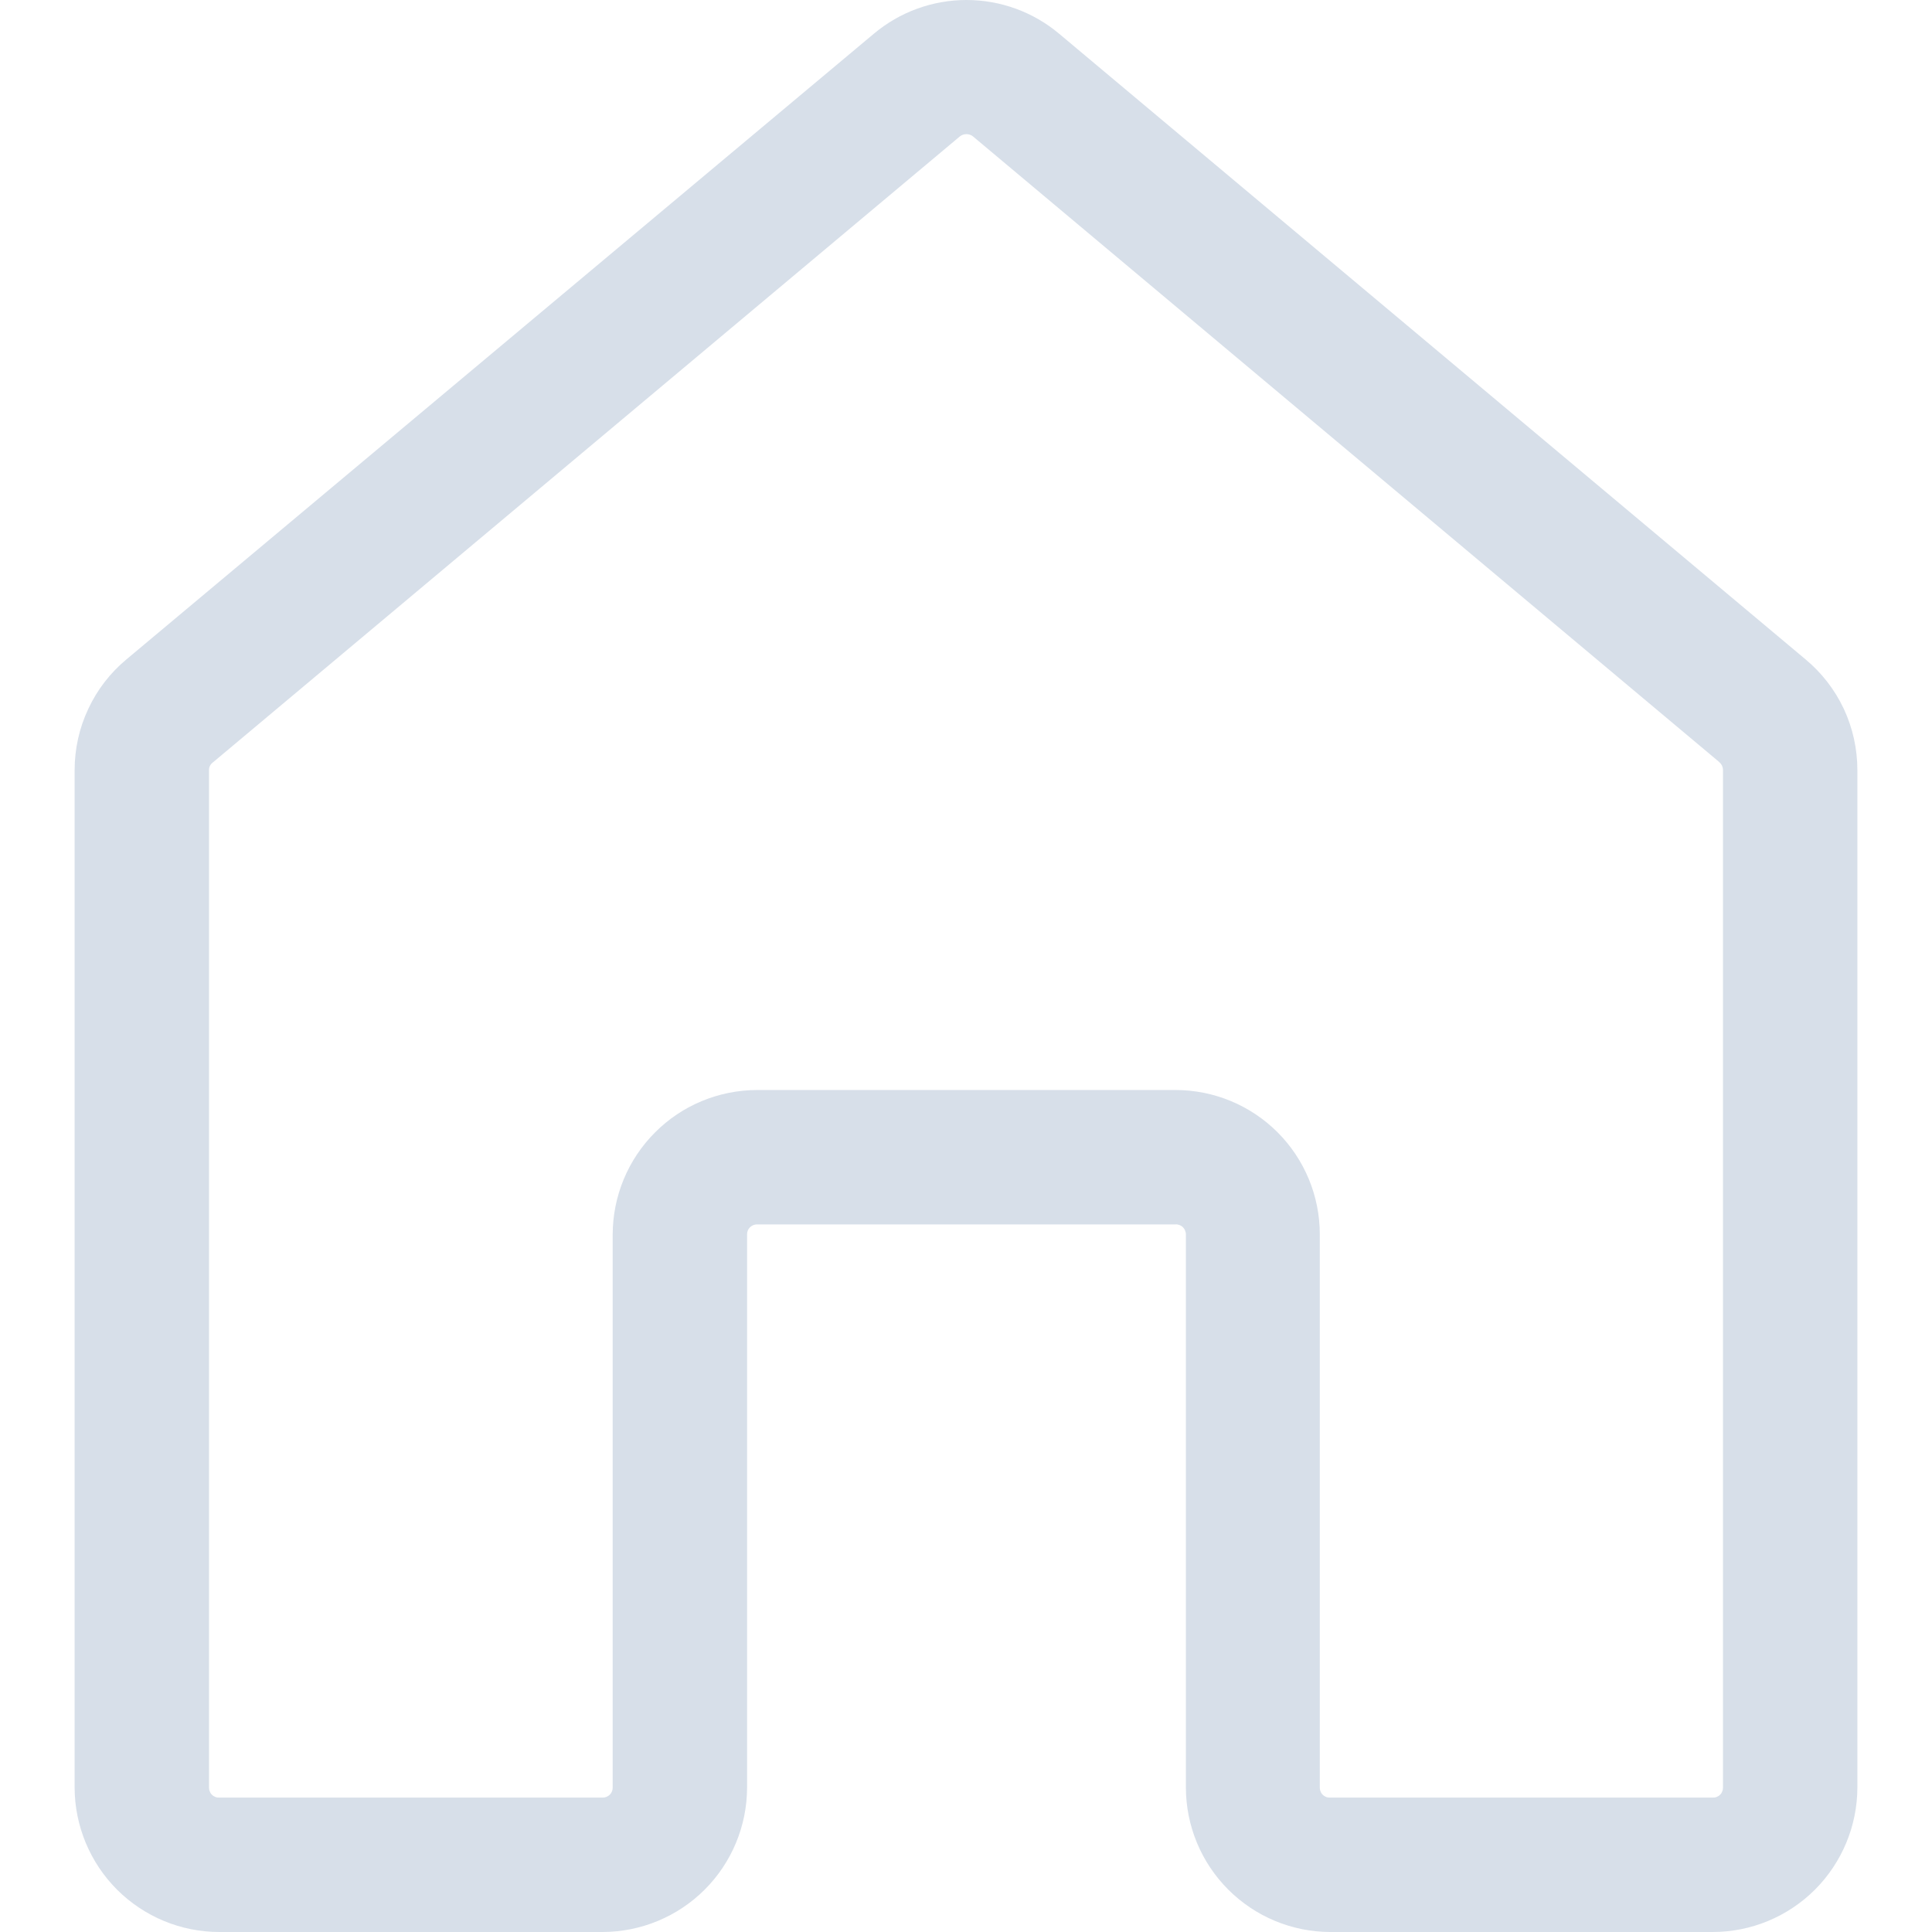 <svg width="16" height="16" viewBox="0 0 16 16" fill="none" xmlns="http://www.w3.org/2000/svg">
<path d="M14.184 16H11.015C10.699 15.999 10.396 15.873 10.172 15.649C9.948 15.425 9.822 15.122 9.821 14.805V10.222C9.821 10.211 9.818 10.2 9.814 10.19C9.81 10.179 9.803 10.17 9.796 10.163C9.788 10.155 9.778 10.149 9.768 10.145C9.757 10.141 9.746 10.139 9.735 10.14H6.268C6.247 10.14 6.226 10.149 6.211 10.164C6.195 10.179 6.187 10.2 6.187 10.222V14.805C6.186 15.122 6.06 15.425 5.836 15.649C5.612 15.873 5.308 15.999 4.992 16H1.816C1.499 16 1.195 15.874 0.97 15.65C0.746 15.426 0.619 15.122 0.618 14.805V6.378C0.618 6.203 0.656 6.03 0.731 5.871C0.805 5.712 0.913 5.572 1.048 5.46L7.236 0.28C7.451 0.099 7.723 0 8.004 0C8.285 0 8.557 0.099 8.772 0.28L14.952 5.46C15.087 5.572 15.195 5.712 15.27 5.871C15.344 6.03 15.382 6.203 15.382 6.378V14.805C15.381 15.122 15.254 15.426 15.03 15.65C14.805 15.874 14.501 16 14.184 16ZM6.268 9.027H9.735C10.052 9.027 10.356 9.153 10.58 9.377C10.804 9.601 10.93 9.905 10.93 10.222V14.805C10.93 14.816 10.932 14.827 10.937 14.837C10.941 14.848 10.947 14.857 10.955 14.864C10.963 14.872 10.973 14.878 10.983 14.882C10.993 14.886 11.004 14.887 11.015 14.887H14.184C14.195 14.887 14.206 14.886 14.216 14.882C14.226 14.878 14.236 14.872 14.244 14.864C14.252 14.857 14.258 14.848 14.262 14.837C14.267 14.827 14.269 14.816 14.269 14.805V6.378C14.269 6.365 14.266 6.352 14.261 6.341C14.255 6.329 14.247 6.319 14.237 6.31L8.057 1.129C8.042 1.117 8.023 1.111 8.004 1.111C7.984 1.111 7.965 1.117 7.95 1.129L1.763 6.314C1.753 6.321 1.745 6.331 1.739 6.342C1.733 6.353 1.731 6.365 1.731 6.378V14.805C1.731 14.816 1.733 14.827 1.738 14.837C1.742 14.848 1.748 14.857 1.756 14.864C1.764 14.872 1.774 14.878 1.784 14.882C1.794 14.886 1.805 14.887 1.816 14.887H4.992C5.014 14.887 5.034 14.878 5.05 14.863C5.065 14.848 5.074 14.827 5.074 14.805V10.222C5.075 9.905 5.201 9.602 5.425 9.378C5.648 9.154 5.952 9.028 6.268 9.027Z" fill="#D7DFE9"/>
</svg>
